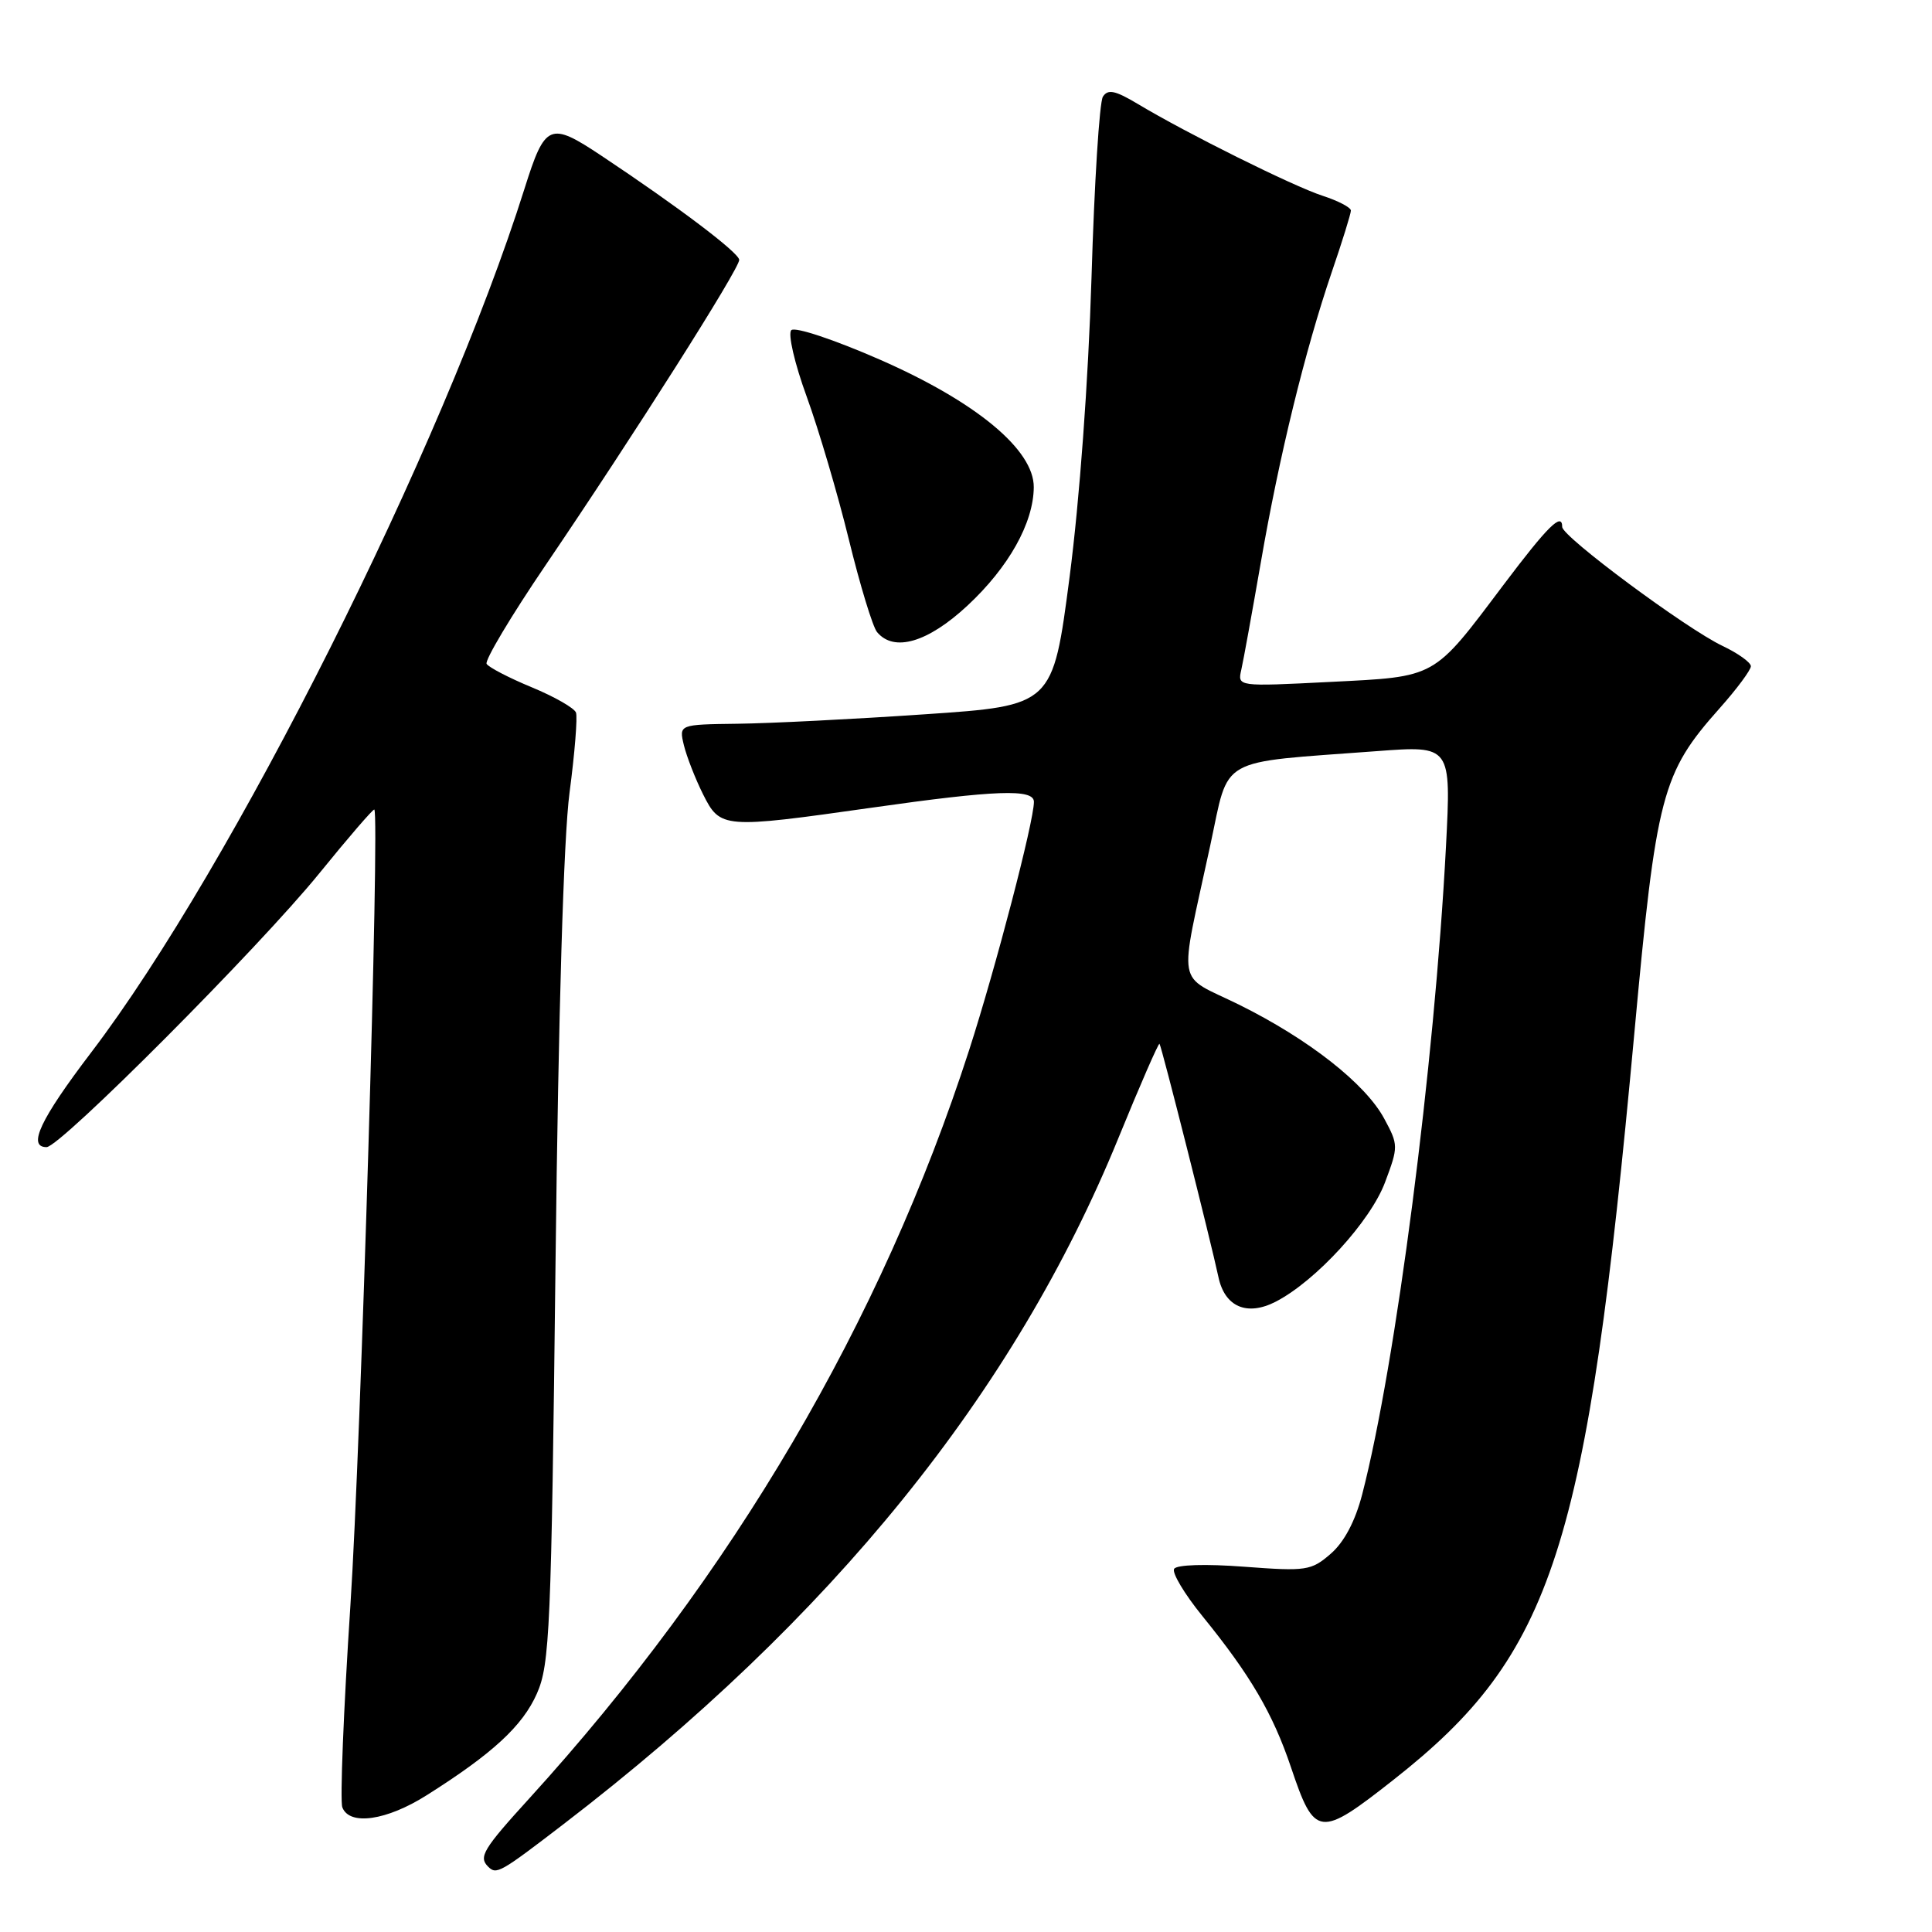 <?xml version="1.0" encoding="UTF-8" standalone="no"?>
<!DOCTYPE svg PUBLIC "-//W3C//DTD SVG 1.1//EN" "http://www.w3.org/Graphics/SVG/1.1/DTD/svg11.dtd" >
<svg xmlns="http://www.w3.org/2000/svg" xmlns:xlink="http://www.w3.org/1999/xlink" version="1.1" viewBox="0 0 256 256">
 <g >
 <path fill="currentColor"
d=" M 74.67 241.71 C 110.28 214.39 134.42 184.54 148.19 150.81 C 151.05 143.80 153.51 138.17 153.64 138.31 C 153.90 138.57 160.43 164.43 161.45 169.22 C 162.29 173.18 165.24 174.44 169.06 172.47 C 174.37 169.72 181.60 161.82 183.53 156.65 C 185.30 151.93 185.30 151.71 183.42 148.23 C 180.93 143.59 173.37 137.67 164.17 133.12 C 155.74 128.96 156.18 131.42 160.37 112.00 C 162.94 100.07 161.07 101.13 182.44 99.53 C 192.29 98.79 192.29 98.79 191.60 112.15 C 190.08 141.14 184.95 180.81 180.50 198.00 C 179.58 201.56 178.11 204.34 176.33 205.88 C 173.75 208.12 173.10 208.22 164.87 207.60 C 159.76 207.21 155.92 207.33 155.58 207.88 C 155.26 208.39 156.95 211.22 159.34 214.16 C 165.68 221.96 168.66 227.05 171.06 234.17 C 174.20 243.50 174.81 243.58 184.70 235.79 C 205.83 219.16 210.27 205.39 216.55 137.00 C 219.47 105.21 220.19 102.47 227.86 93.85 C 230.14 91.29 232.00 88.78 232.00 88.28 C 232.00 87.78 230.31 86.57 228.25 85.59 C 223.43 83.30 207.00 71.11 207.00 69.82 C 207.00 67.82 205.10 69.70 199.22 77.50 C 189.81 90.00 190.45 89.64 176.23 90.36 C 163.97 90.98 163.97 90.98 164.48 88.74 C 164.76 87.51 165.92 81.10 167.07 74.50 C 169.50 60.43 172.92 46.47 176.46 36.07 C 177.86 31.99 179.00 28.31 179.00 27.90 C 179.00 27.49 177.31 26.61 175.25 25.94 C 171.34 24.67 157.25 17.67 150.74 13.76 C 147.76 11.98 146.80 11.78 146.14 12.81 C 145.68 13.53 145.00 24.33 144.63 36.81 C 144.21 50.43 143.05 66.29 141.72 76.50 C 139.50 93.50 139.50 93.50 122.50 94.65 C 113.15 95.29 102.00 95.85 97.73 95.90 C 89.96 96.00 89.96 96.00 90.62 98.75 C 90.99 100.26 92.13 103.19 93.16 105.25 C 95.44 109.79 95.78 109.82 115.53 107.02 C 131.98 104.68 137.00 104.50 137.00 106.25 C 137.00 108.85 131.94 128.22 128.42 139.13 C 116.78 175.16 97.08 208.68 70.16 238.27 C 64.03 245.00 63.39 246.06 64.67 247.33 C 65.78 248.44 66.21 248.20 74.67 241.71 Z  M 56.55 237.87 C 65.29 232.35 69.24 228.70 71.14 224.41 C 72.85 220.55 73.05 215.89 73.61 167.35 C 73.99 134.30 74.68 110.94 75.47 105.00 C 76.16 99.78 76.54 95.01 76.32 94.42 C 76.10 93.82 73.46 92.31 70.46 91.07 C 67.46 89.83 64.77 88.43 64.48 87.97 C 64.20 87.52 67.73 81.60 72.34 74.82 C 83.95 57.72 98.01 35.55 97.95 34.43 C 97.89 33.47 89.88 27.41 79.67 20.62 C 72.84 16.08 72.23 16.34 69.50 25.00 C 58.70 59.24 30.77 114.92 12.07 139.47 C 5.33 148.33 3.60 152.00 6.17 152.00 C 7.97 152.00 34.29 125.59 42.27 115.77 C 46.17 110.96 49.47 107.14 49.60 107.27 C 50.33 108.00 47.82 191.50 46.43 212.73 C 45.52 226.61 45.04 238.65 45.36 239.48 C 46.30 241.95 51.23 241.24 56.55 237.87 Z  M 128.19 80.25 C 133.66 75.16 136.94 69.30 136.98 64.57 C 137.02 59.60 129.34 53.24 116.56 47.64 C 110.53 45.00 105.33 43.27 104.85 43.75 C 104.38 44.22 105.28 48.14 106.89 52.55 C 108.48 56.92 111.00 65.45 112.48 71.50 C 113.96 77.55 115.64 83.06 116.21 83.75 C 118.45 86.45 122.93 85.14 128.19 80.25 Z "/>
</g>
</svg>